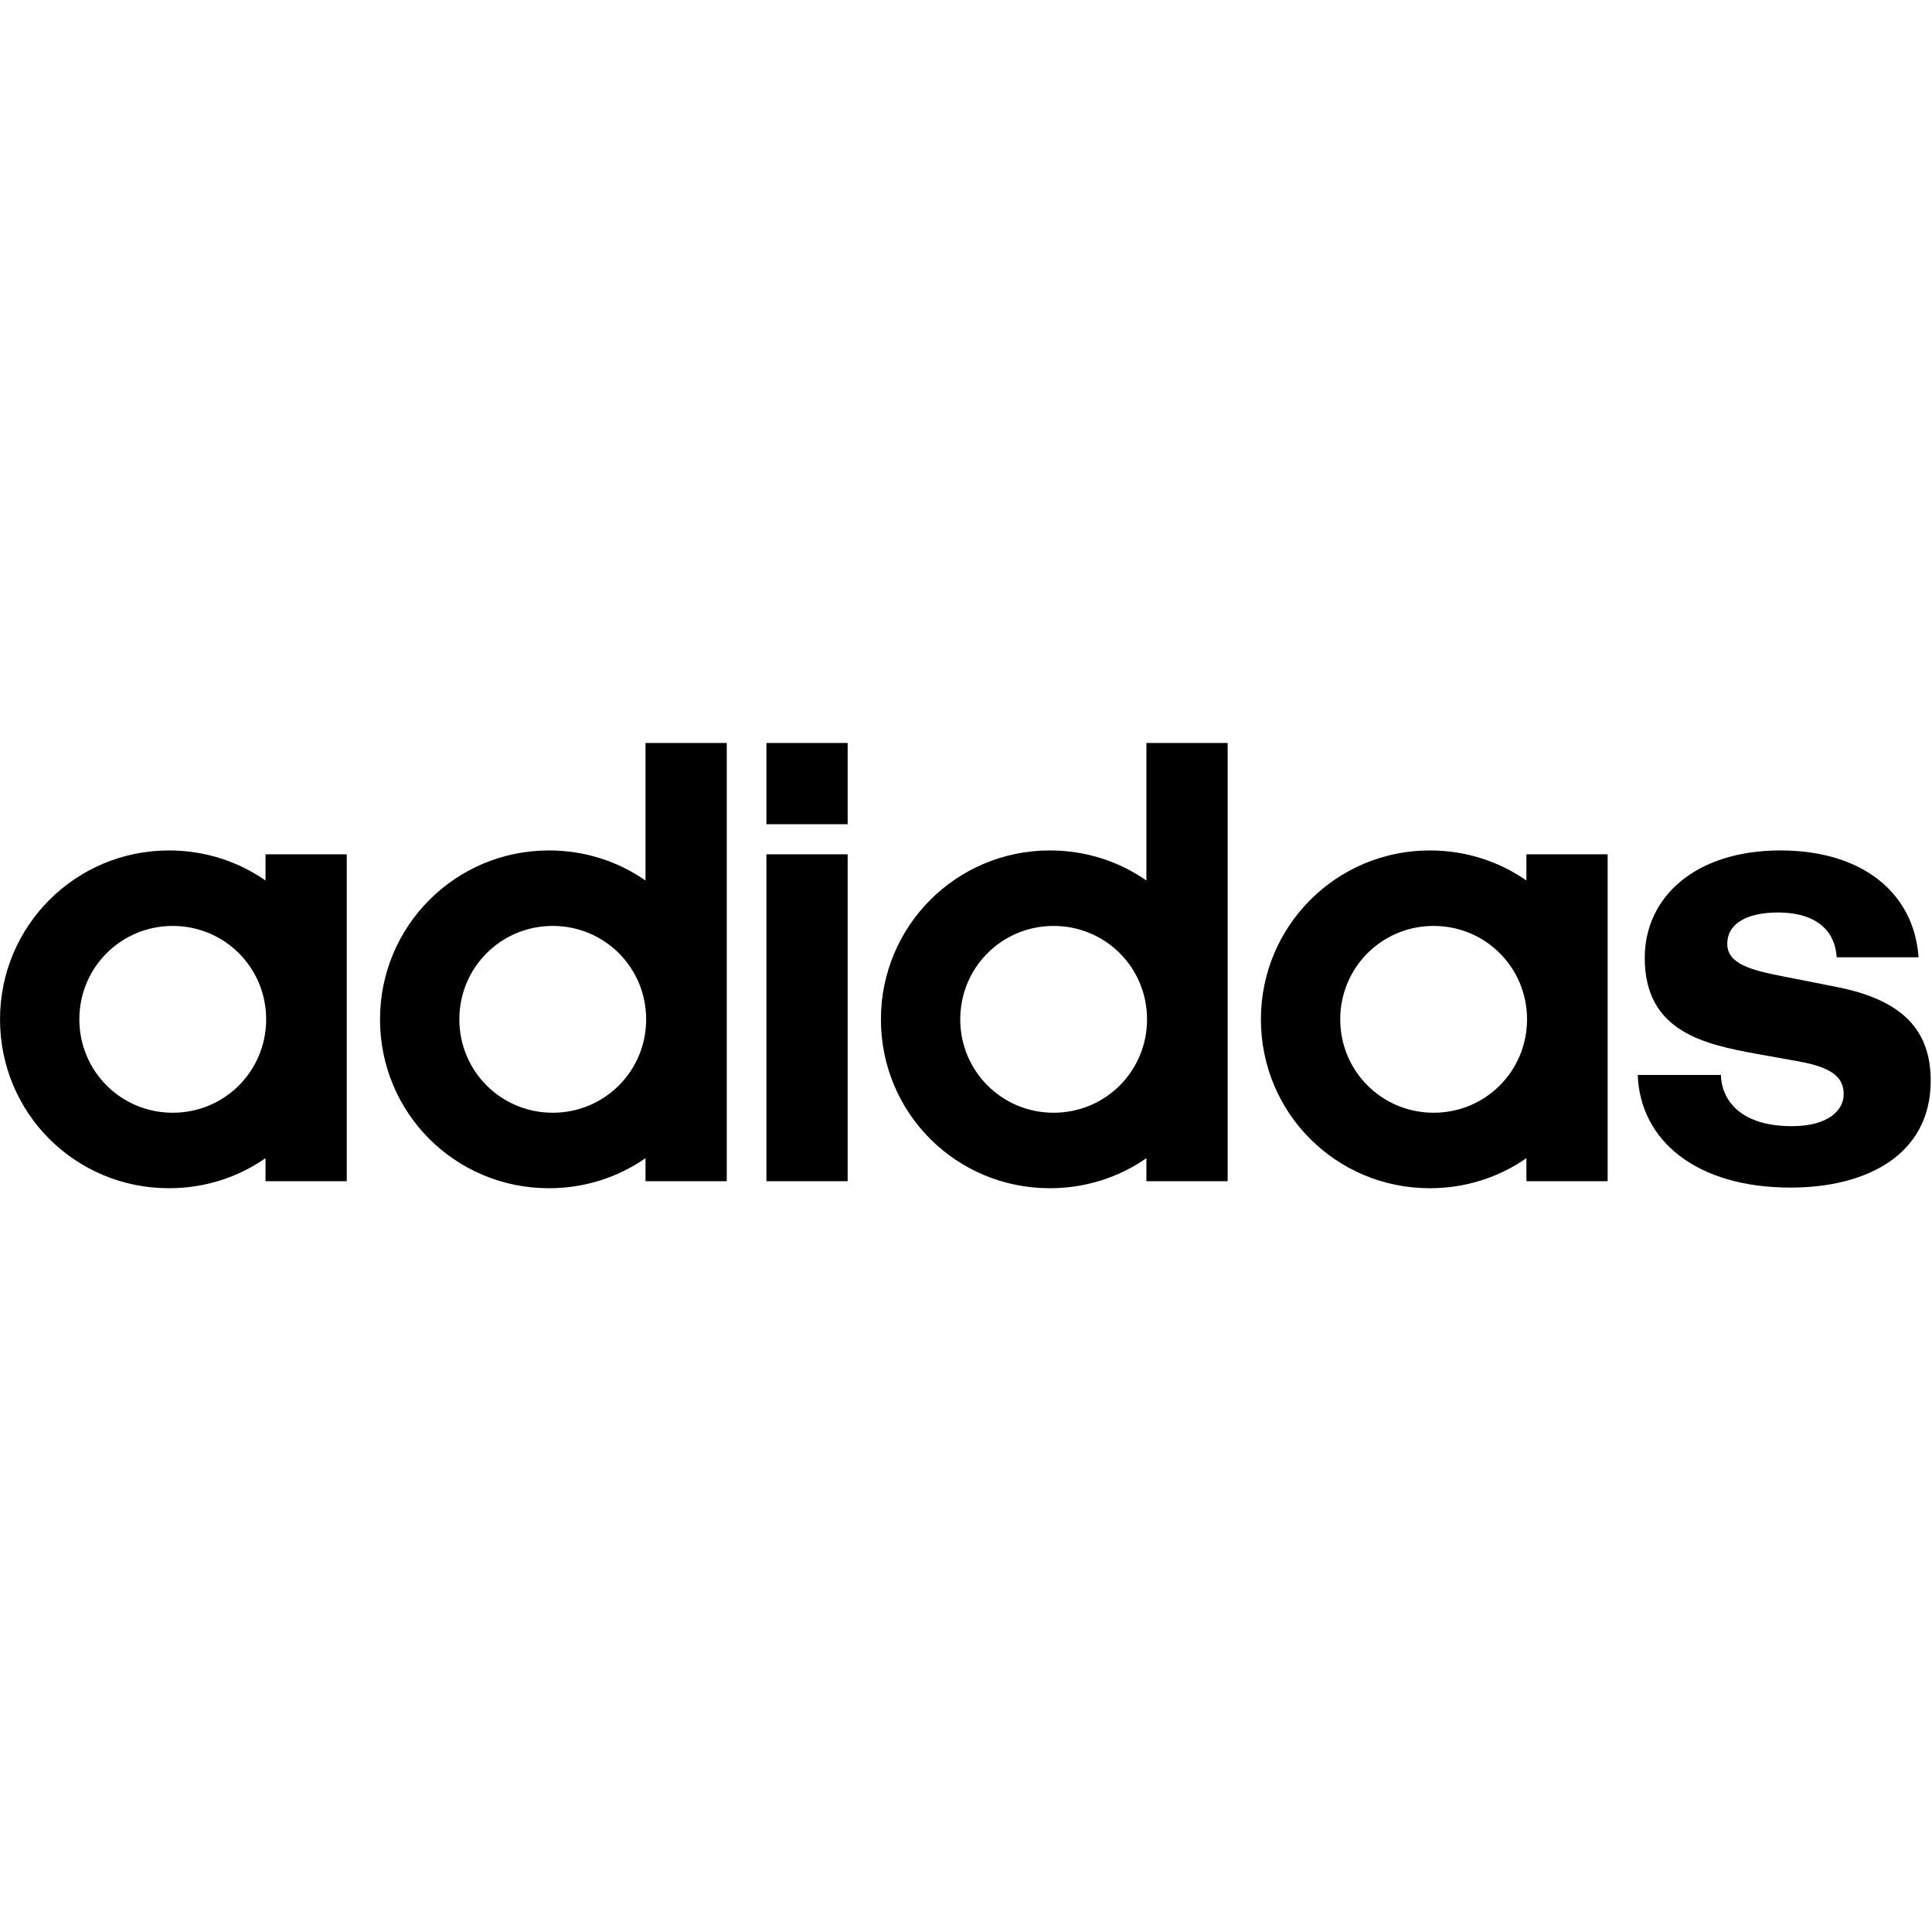 <?xml version="1.0" encoding="UTF-8" standalone="no"?>
<!DOCTYPE svg PUBLIC "-//W3C//DTD SVG 1.1//EN" "http://www.w3.org/Graphics/SVG/1.1/DTD/svg11.dtd">
<svg width="72px" height="72px" viewBox="0 0 1182 273" version="1.1" xmlns="http://www.w3.org/2000/svg" xmlns:xlink="http://www.w3.org/1999/xlink" xml:space="preserve" xmlns:serif="http://www.serif.com/" style="fill-rule:evenodd;clip-rule:evenodd;stroke-linejoin:round;stroke-miterlimit:2;">
    <g transform="matrix(1,0,0,1,-159.447,-613.806)">
        <g transform="matrix(4.167,0,0,4.167,0,0)">
            <g transform="matrix(1,0,0,1,278.714,163.938)">
                <path d="M0,32.123C0.375,41.797 8.641,48.654 22.447,48.654C33.719,48.654 43.018,43.77 43.018,32.968C43.018,25.454 38.791,21.04 29.022,19.162L21.415,17.659C16.53,16.719 13.149,15.78 13.149,12.868C13.149,9.675 16.437,8.266 20.569,8.266C26.581,8.266 29.022,11.271 29.211,14.841L41.233,14.841C40.576,5.448 33.062,-0.845 20.945,-0.845C8.452,-0.845 1.033,6.012 1.033,14.935C1.033,25.83 9.862,27.614 17.47,29.023L23.763,30.151C28.271,30.996 30.244,32.31 30.244,34.941C30.244,37.289 27.99,39.637 22.636,39.637C14.84,39.637 12.304,35.598 12.21,32.123L0,32.123ZM-43.675,23.951C-43.675,16.344 -37.57,10.238 -29.962,10.238C-22.354,10.238 -16.249,16.344 -16.249,23.951C-16.249,31.56 -22.354,37.665 -29.962,37.665C-37.57,37.665 -43.675,31.56 -43.675,23.951M-16.343,47.715L-4.414,47.715L-4.414,-0.282L-16.343,-0.282L-16.343,3.569C-20.381,0.751 -25.266,-0.845 -30.525,-0.845C-44.239,-0.845 -55.322,10.238 -55.322,23.951C-55.322,37.759 -44.239,48.748 -30.525,48.748C-25.266,48.748 -20.381,47.152 -16.343,44.334L-16.343,47.715ZM-99.466,23.951C-99.466,16.344 -93.361,10.238 -85.753,10.238C-78.145,10.238 -72.04,16.344 -72.04,23.951C-72.04,31.56 -78.145,37.665 -85.753,37.665C-93.361,37.665 -99.466,31.56 -99.466,23.951M-72.133,-16.625L-72.133,3.569C-76.172,0.751 -81.057,-0.845 -86.317,-0.845C-100.03,-0.845 -111.113,10.238 -111.113,23.951C-111.113,37.759 -100.03,48.748 -86.317,48.748C-81.057,48.748 -76.172,47.152 -72.133,44.334L-72.133,47.715L-60.205,47.715L-60.205,-16.625L-72.133,-16.625ZM-115.997,-0.282L-127.925,-0.282L-127.925,47.715L-115.997,47.715L-115.997,-0.282ZM-115.997,-16.625L-127.925,-16.625L-127.925,-4.697L-115.997,-4.697L-115.997,-16.625ZM-173.008,23.951C-173.008,16.344 -166.903,10.238 -159.295,10.238C-151.687,10.238 -145.582,16.344 -145.582,23.951C-145.582,31.56 -151.687,37.665 -159.295,37.665C-166.903,37.665 -173.008,31.56 -173.008,23.951M-145.676,-16.625L-145.676,3.569C-149.714,0.751 -154.599,-0.845 -159.858,-0.845C-173.572,-0.845 -184.655,10.238 -184.655,23.951C-184.655,37.759 -173.572,48.748 -159.858,48.748C-154.599,48.748 -149.714,47.152 -145.676,44.334L-145.676,47.715L-133.747,47.715L-133.747,-16.625L-145.676,-16.625ZM-228.8,23.951C-228.8,16.344 -222.694,10.238 -215.086,10.238C-207.478,10.238 -201.373,16.344 -201.373,23.951C-201.373,31.56 -207.478,37.665 -215.086,37.665C-222.694,37.665 -228.8,31.56 -228.8,23.951M-201.467,47.715L-189.538,47.715L-189.538,-0.282L-201.467,-0.282L-201.467,3.569C-205.506,0.751 -210.39,-0.845 -215.65,-0.845C-229.363,-0.845 -240.447,10.238 -240.447,23.951C-240.447,37.759 -229.363,48.748 -215.65,48.748C-210.39,48.748 -205.506,47.152 -201.467,44.334L-201.467,47.715Z" style="fill:black;fill-rule:nonzero;"/>
            </g>
        </g>
    </g>
</svg>
